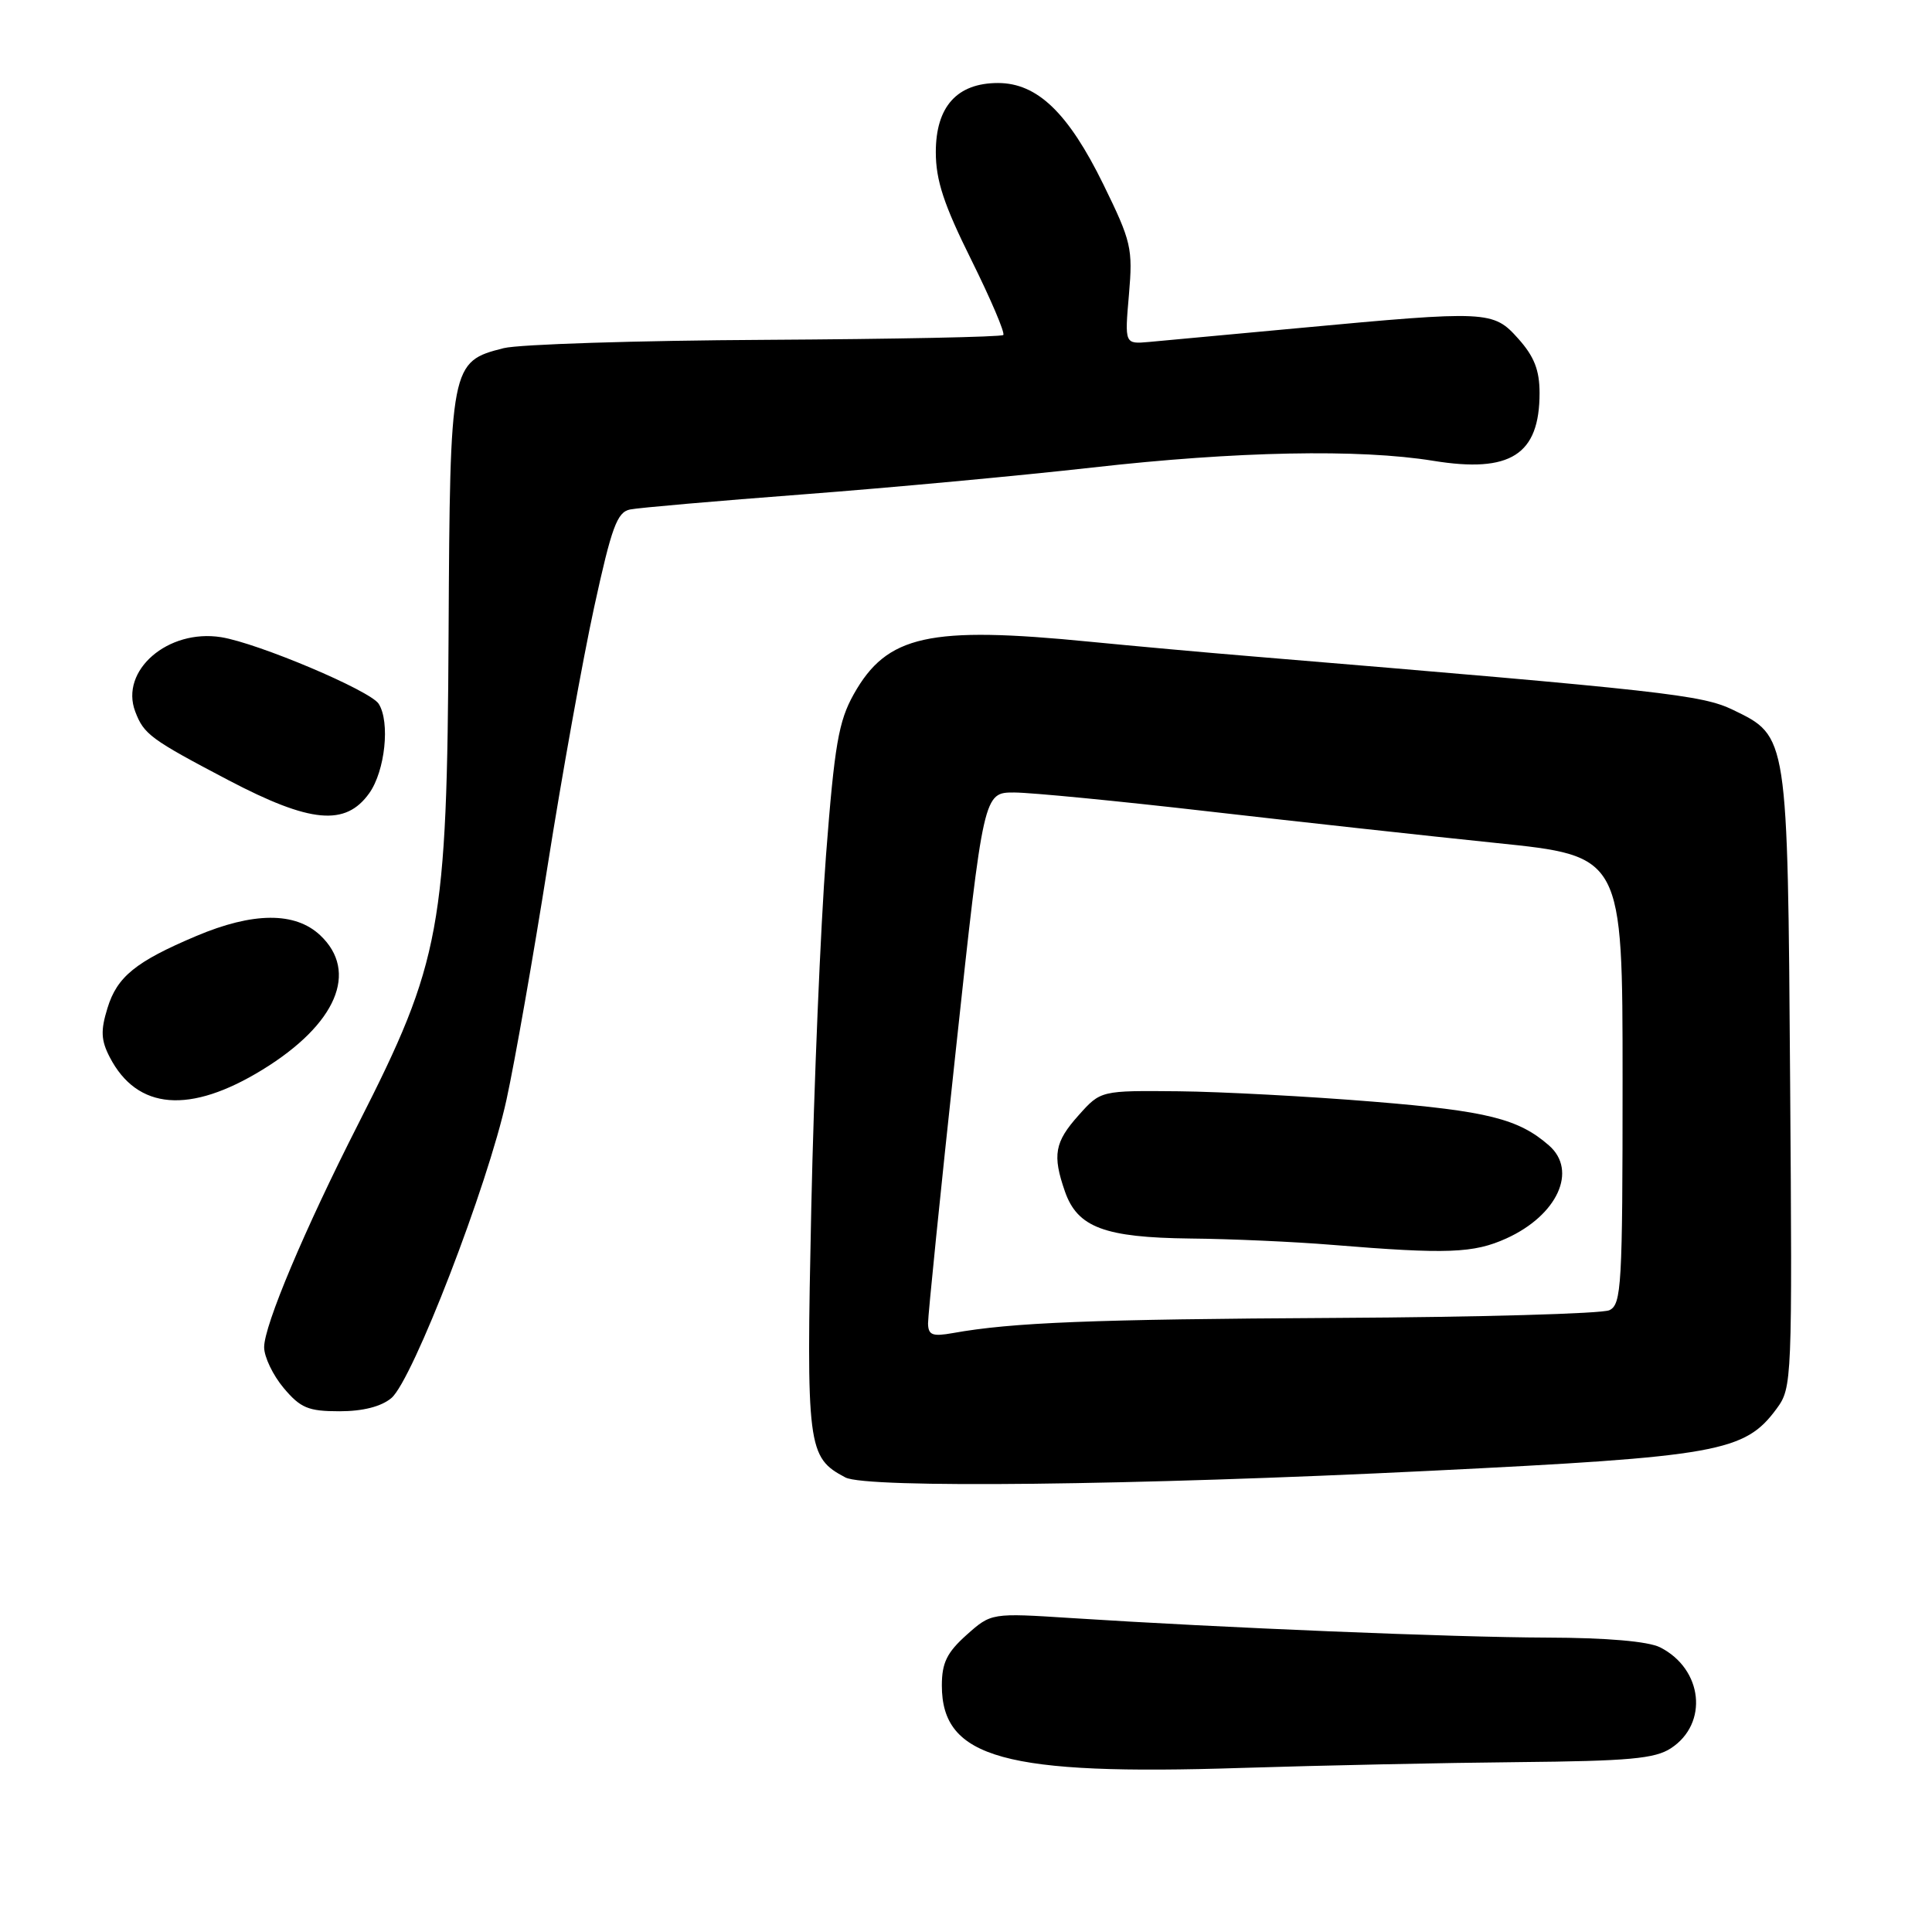 <?xml version="1.0" encoding="UTF-8" standalone="no"?>
<!DOCTYPE svg PUBLIC "-//W3C//DTD SVG 1.1//EN" "http://www.w3.org/Graphics/SVG/1.1/DTD/svg11.dtd" >
<svg xmlns="http://www.w3.org/2000/svg" xmlns:xlink="http://www.w3.org/1999/xlink" version="1.1" viewBox="0 0 256 256">
 <g >
 <path fill="currentColor"
d=" M 201.18 233.49 C 215.84 233.35 219.29 233.04 221.41 231.65 C 226.42 228.37 225.64 221.15 219.97 218.28 C 218.40 217.49 212.93 217.01 205.00 216.99 C 192.52 216.95 161.93 215.69 141.92 214.40 C 131.35 213.72 131.35 213.72 128.07 216.64 C 125.47 218.97 124.80 220.34 124.80 223.34 C 124.80 232.98 133.15 235.28 164.50 234.26 C 174.95 233.93 191.45 233.58 201.18 233.49 Z  M 189.50 194.89 C 227.72 193.01 231.19 192.39 235.41 186.66 C 237.46 183.88 237.49 183.08 237.20 143.22 C 236.87 97.30 236.91 97.59 229.65 94.07 C 225.51 92.07 220.69 91.53 166.00 86.98 C 159.68 86.46 150.00 85.58 144.50 85.04 C 123.07 82.92 117.53 84.15 113.13 91.98 C 111.12 95.57 110.58 98.66 109.45 113.34 C 108.73 122.78 107.85 143.78 107.50 160.00 C 106.82 191.87 106.98 193.11 112.02 195.77 C 114.78 197.23 150.19 196.83 189.50 194.89 Z  M 51.86 185.25 C 54.68 182.87 64.63 157.11 67.11 145.73 C 68.22 140.65 70.67 126.71 72.56 114.74 C 74.45 102.77 77.23 87.34 78.73 80.45 C 81.04 69.85 81.77 67.86 83.48 67.51 C 84.59 67.28 94.95 66.38 106.50 65.50 C 118.05 64.62 135.26 63.02 144.75 61.95 C 163.84 59.79 180.14 59.47 189.92 61.06 C 200.14 62.72 204.00 60.26 204.00 52.08 C 204.00 49.05 203.29 47.24 201.19 44.89 C 197.86 41.16 197.22 41.13 172.01 43.48 C 162.93 44.32 154.04 45.15 152.26 45.31 C 149.02 45.60 149.02 45.60 149.59 39.05 C 150.12 32.90 149.91 32.01 146.21 24.45 C 141.56 14.96 137.45 11.00 132.24 11.00 C 126.81 11.00 124.00 14.13 124.00 20.16 C 124.00 23.89 125.06 27.11 128.71 34.45 C 131.29 39.66 133.20 44.13 132.94 44.39 C 132.69 44.65 118.53 44.93 101.49 45.03 C 84.44 45.12 68.81 45.62 66.75 46.13 C 59.70 47.91 59.63 48.27 59.44 83.87 C 59.24 123.00 58.43 127.38 47.48 148.91 C 40.36 162.90 35.00 175.62 35.00 178.51 C 35.00 179.80 36.17 182.23 37.59 183.92 C 39.82 186.57 40.85 187.00 44.98 187.00 C 48.09 187.00 50.51 186.38 51.86 185.25 Z  M 34.80 141.73 C 44.58 135.72 47.56 128.75 42.42 123.92 C 39.10 120.81 33.54 120.84 26.00 124.03 C 17.98 127.42 15.51 129.42 14.24 133.58 C 13.32 136.55 13.38 137.84 14.54 140.08 C 18.17 147.09 25.15 147.66 34.80 141.73 Z  M 48.93 105.10 C 51.03 102.15 51.71 95.67 50.18 93.26 C 49.06 91.50 34.20 85.22 29.30 84.43 C 22.25 83.31 15.85 88.85 17.92 94.29 C 19.07 97.31 19.94 97.95 30.29 103.39 C 41.15 109.08 45.79 109.51 48.93 105.10 Z  M 122.97 175.36 C 122.96 174.34 124.60 158.09 126.64 139.25 C 130.33 105.00 130.33 105.00 134.41 105.01 C 136.66 105.02 148.18 106.14 160.00 107.50 C 171.82 108.86 189.04 110.75 198.25 111.70 C 215.00 113.42 215.00 113.42 215.00 143.10 C 215.00 170.39 214.86 172.85 213.25 173.61 C 212.29 174.07 195.97 174.53 177.00 174.63 C 144.64 174.81 134.10 175.23 126.25 176.64 C 123.54 177.12 123.00 176.91 122.97 175.36 Z  M 199.62 164.09 C 206.37 161.02 209.07 155.12 205.25 151.78 C 201.22 148.25 197.08 147.21 182.00 145.98 C 173.47 145.28 161.85 144.66 156.18 144.60 C 145.85 144.50 145.85 144.50 142.93 147.77 C 139.74 151.33 139.43 153.05 141.11 157.88 C 142.77 162.64 146.36 163.98 157.70 164.11 C 163.09 164.16 171.55 164.54 176.50 164.95 C 191.77 166.20 195.26 166.07 199.62 164.09 Z "/>
</g>
</svg>